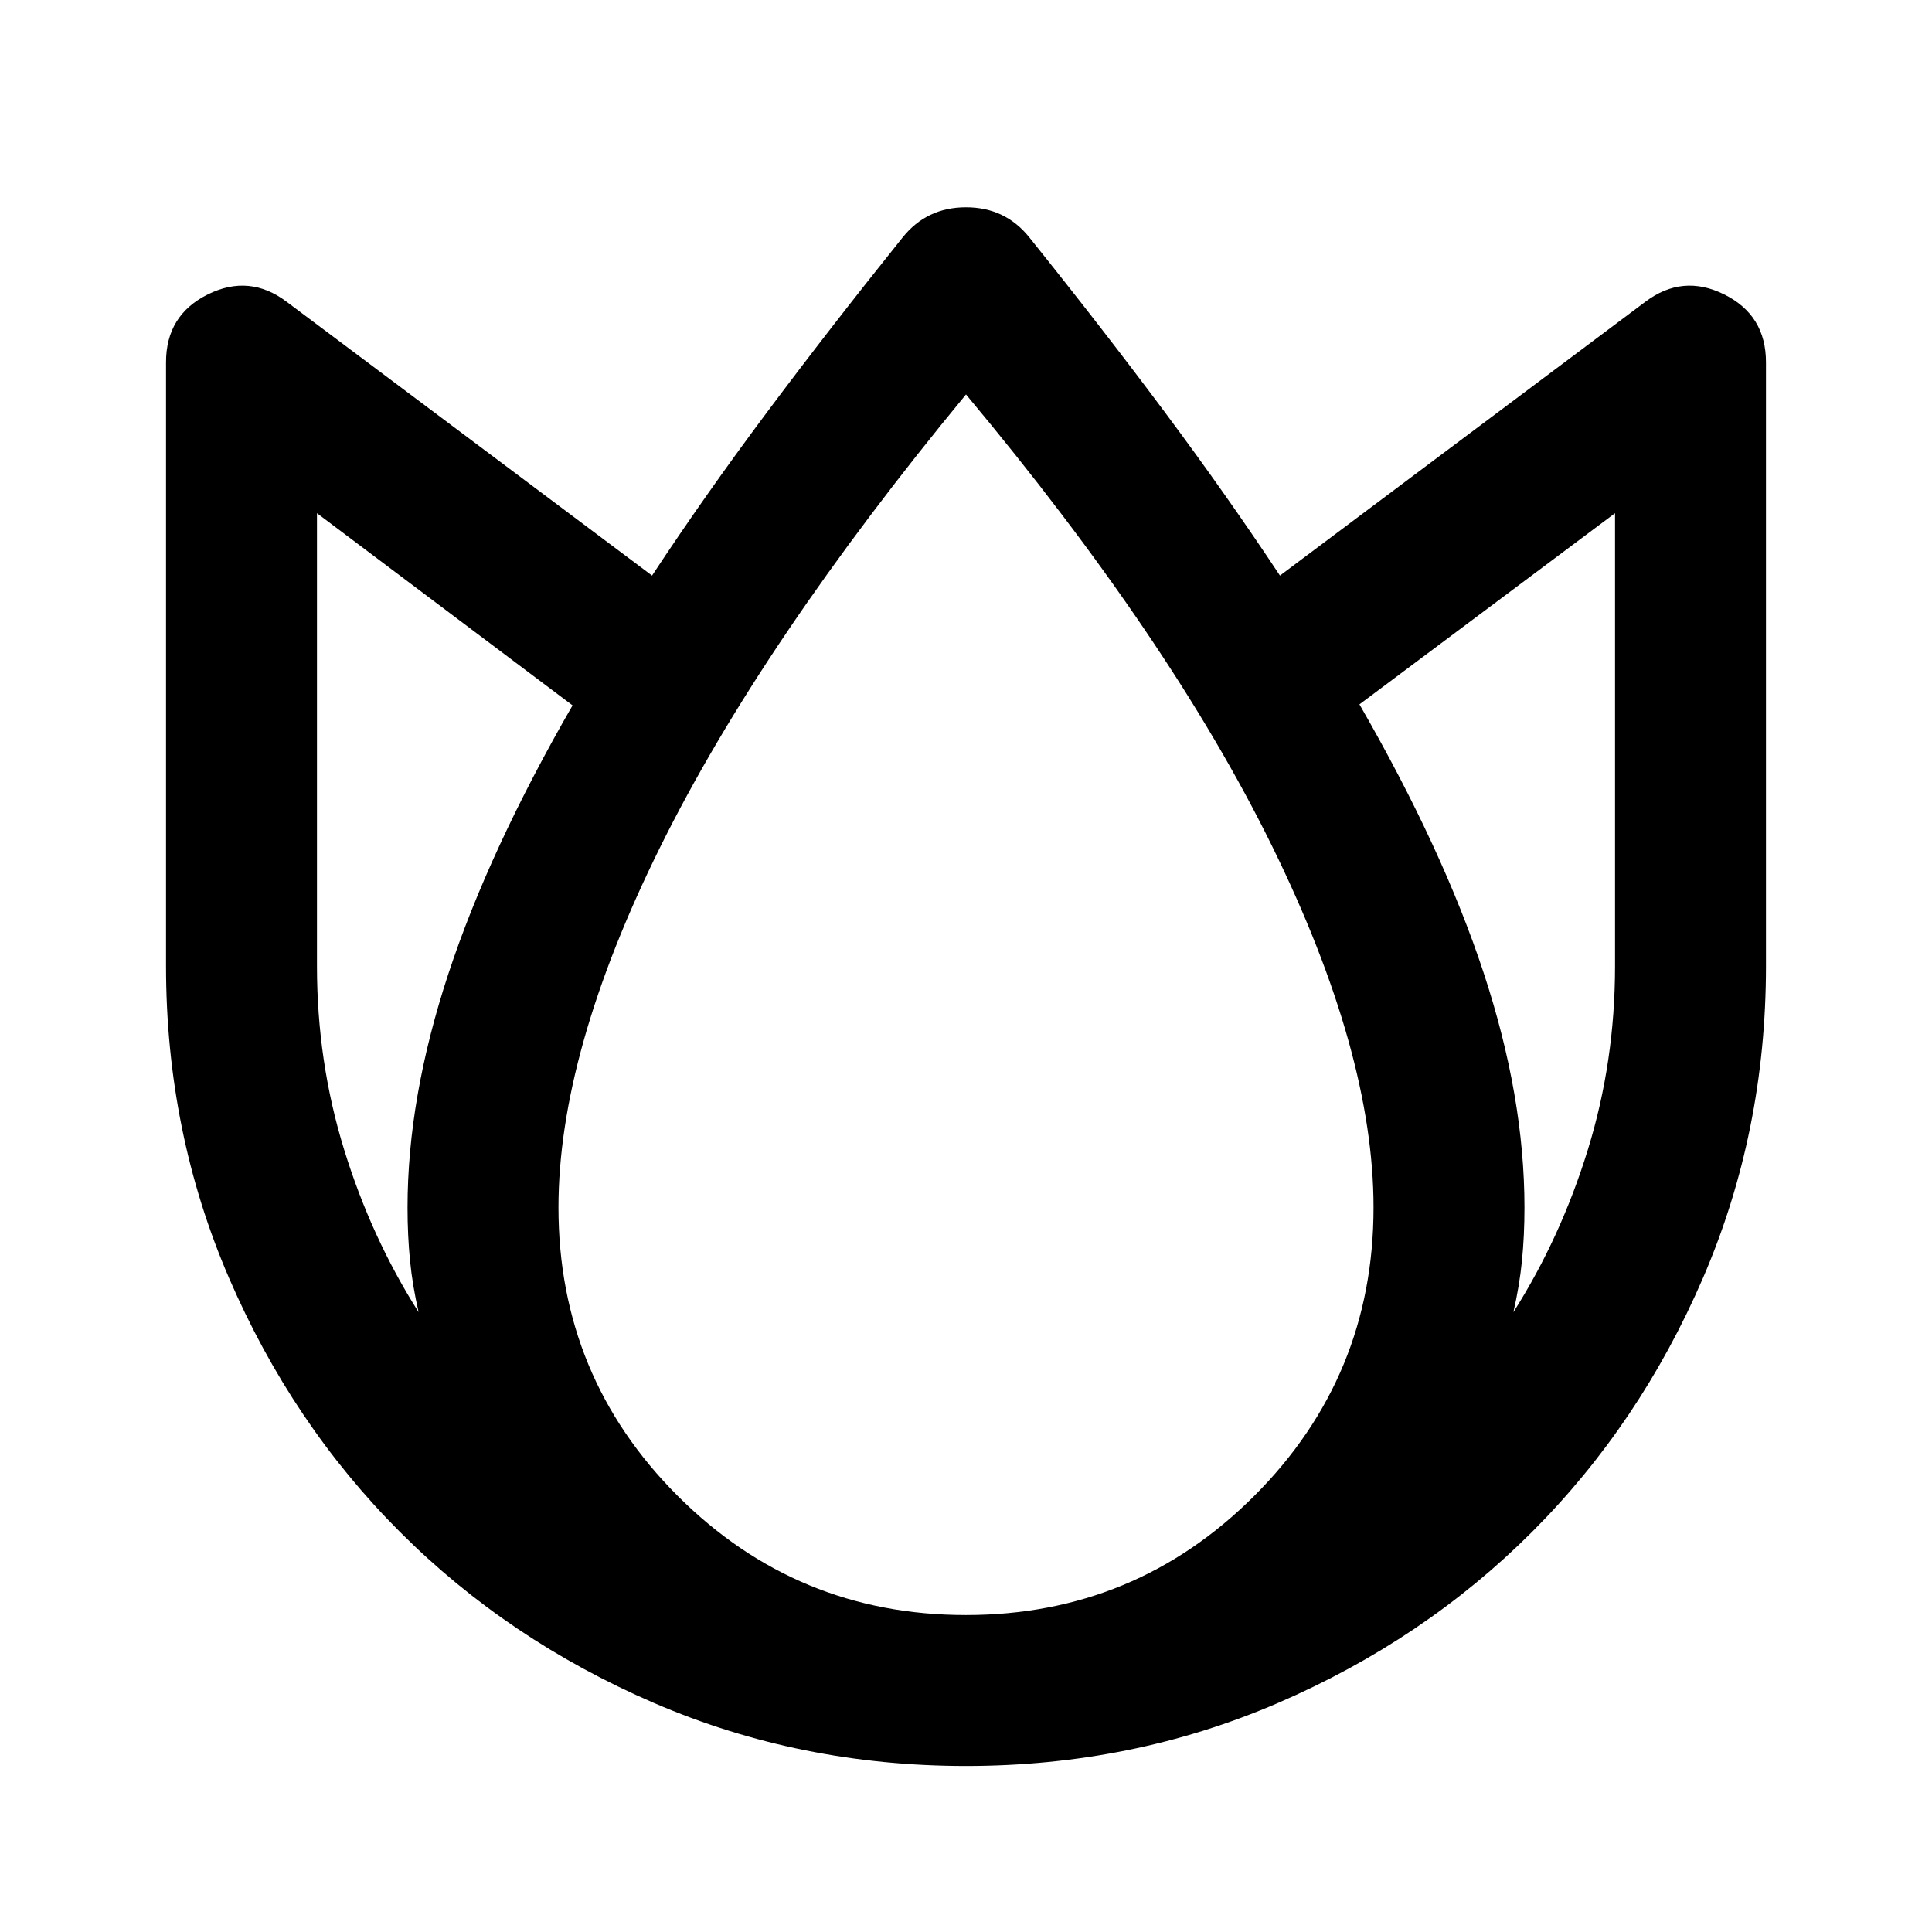 <svg xmlns="http://www.w3.org/2000/svg" height="24" viewBox="0 -960 960 960" width="24"><path d="M479.98-82.5q-82.48 0-155.02-31.3-72.54-31.31-126.2-84.97t-84.96-126.2Q82.5-397.52 82.5-480v-300q0-23.4 20.75-33.7Q124-824 142.5-810L324-674q26-39.5 57-81t67.5-87q12-15 31.5-15t31.5 15q36.5 45.5 67.25 86.75T636-674l181.5-136q18.5-14 39.25-3.7T877.5-780v300q0 82.48-31.3 155.03-31.31 72.54-84.97 126.2-53.67 53.66-126.21 84.97-72.55 31.3-155.04 31.3ZM202.5-360q0-54.5 20.25-116t61.75-133.5l-127-95.5v225q0 47.52 13.5 91.26T208-308q-3-13-4.25-25.5T202.5-360Zm277.47 202.5q84.03 0 143.28-59.23T682.5-360q0-77-50.5-179.75T480-764Q378.5-641 328-539t-50.5 179q0 84.04 59.22 143.27 59.23 59.23 143.25 59.23ZM757.5-360q0 14-1.25 26.5T752-308q23.5-37 37-80.74 13.5-43.74 13.5-91.26v-225l-127 95q41.5 72 61.75 133.5T757.5-360Z"/></svg>